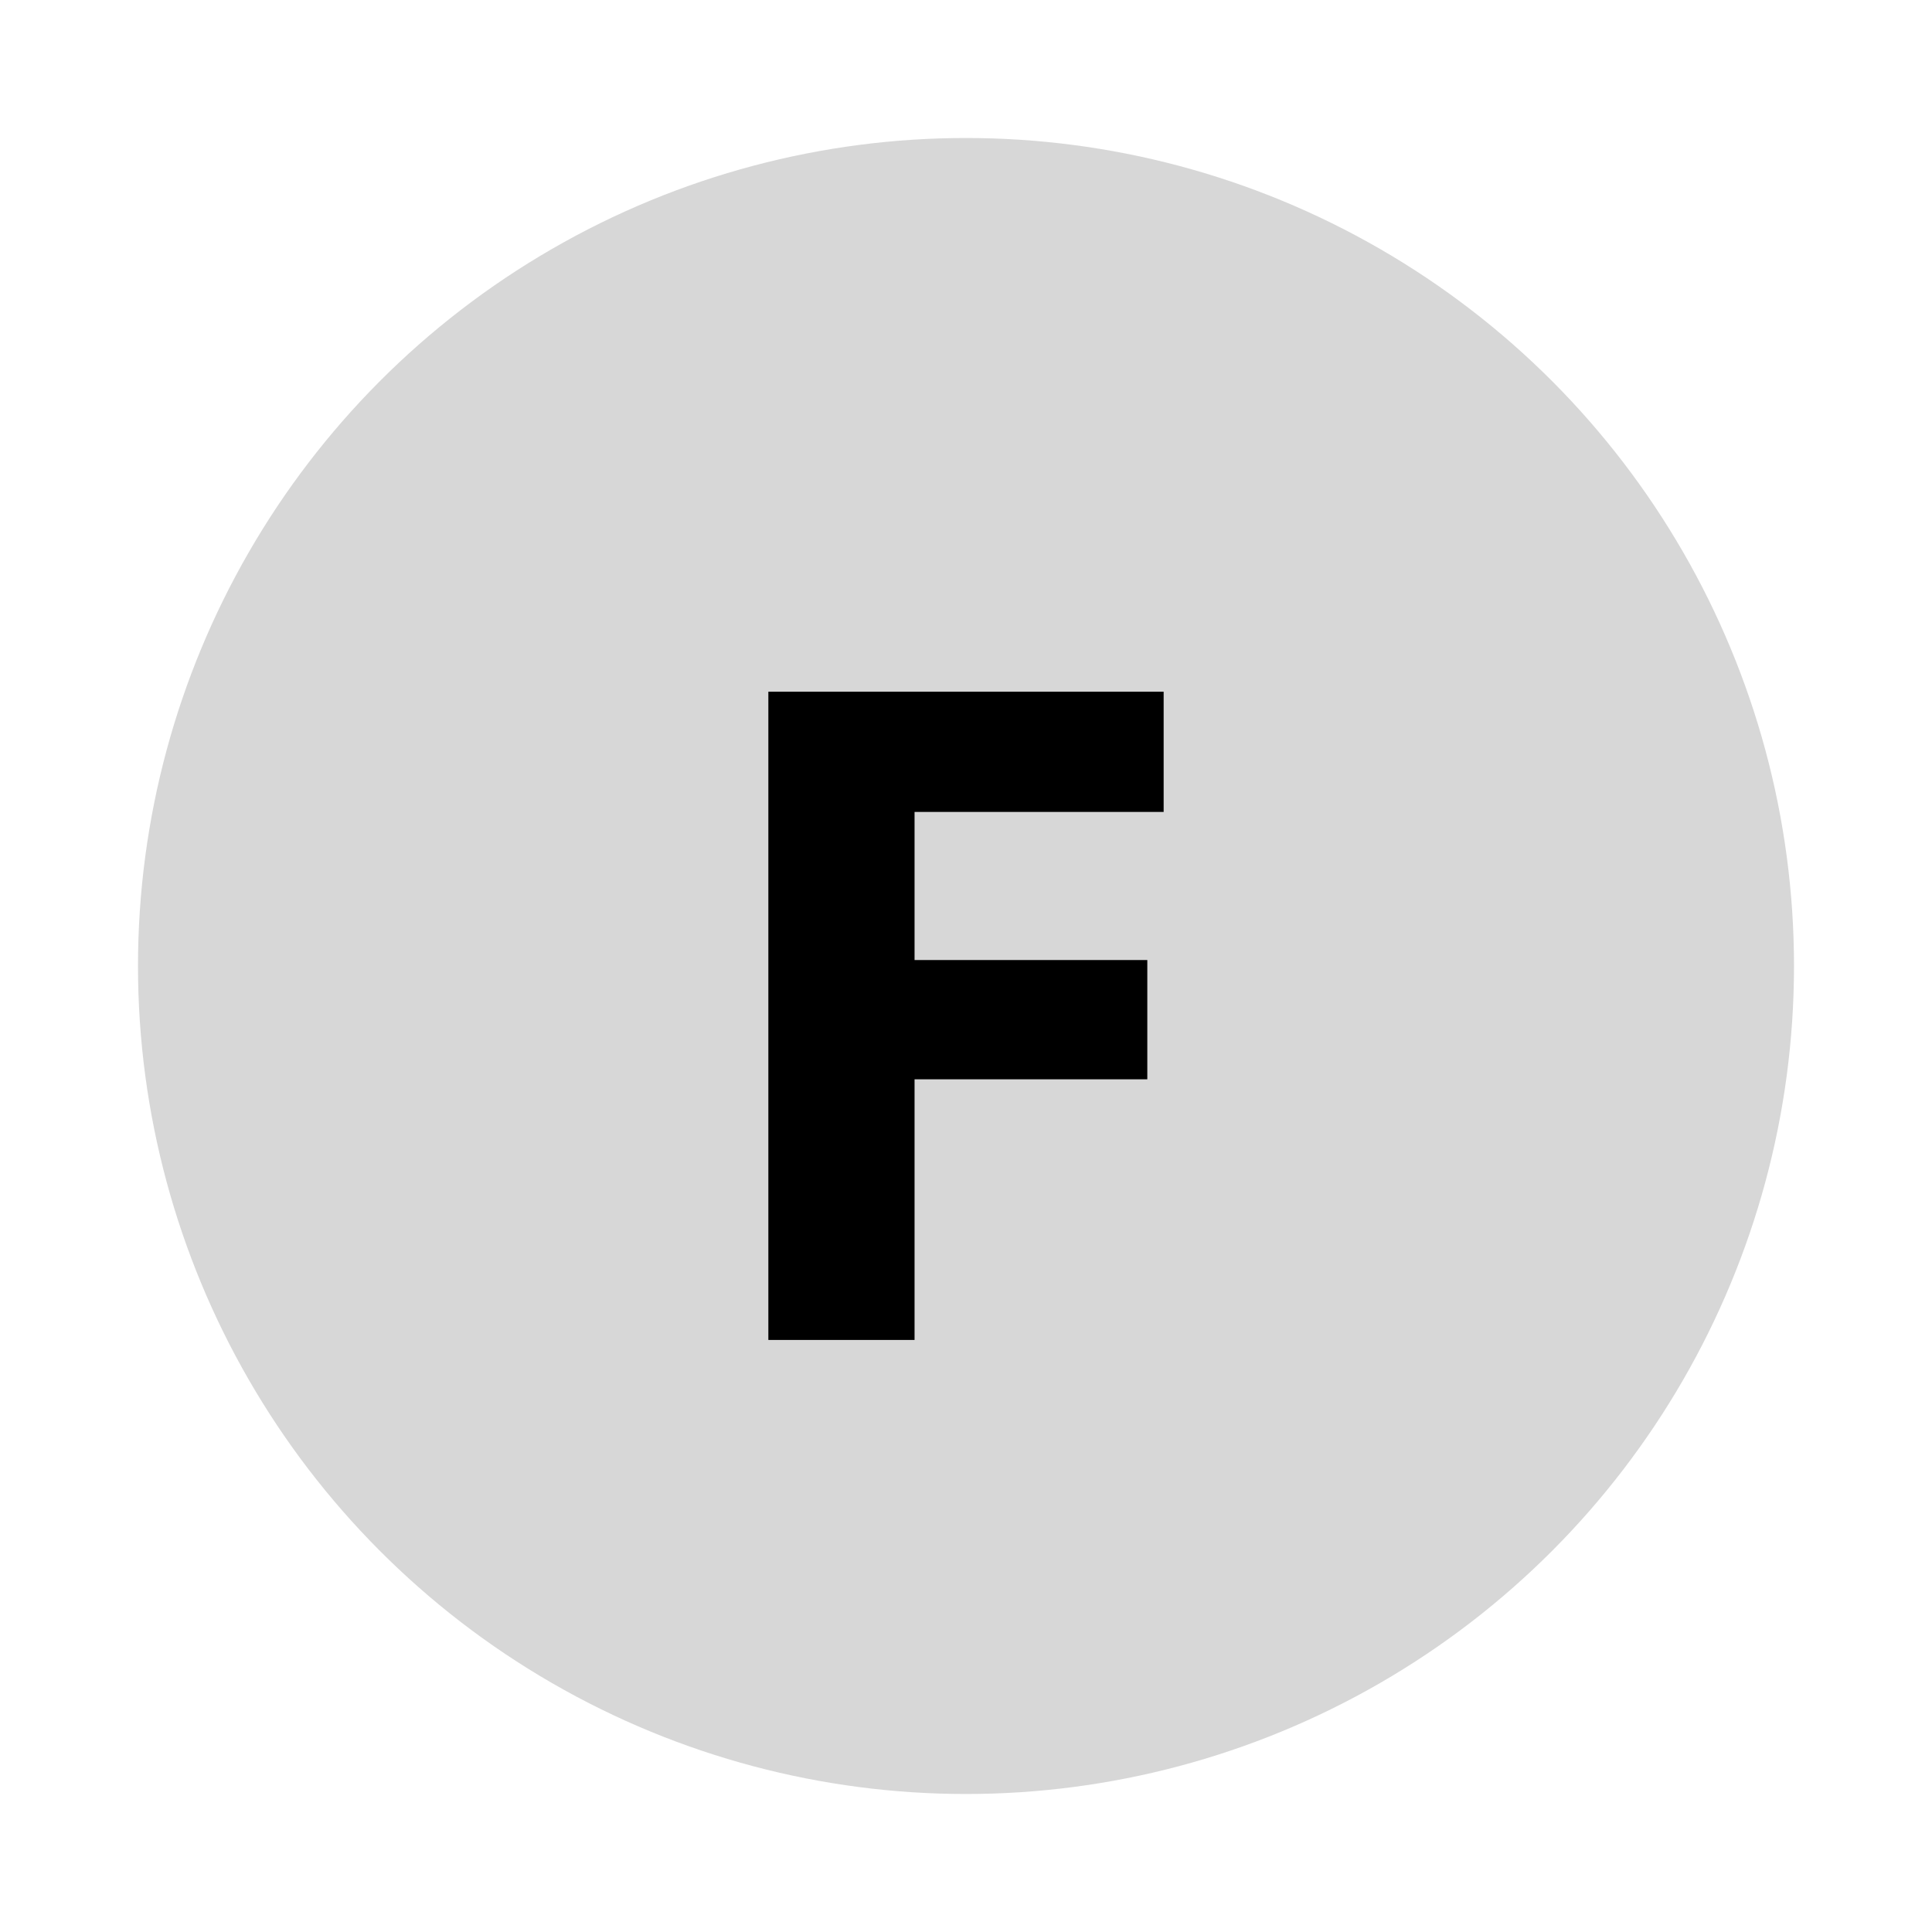 <?xml version="1.0" encoding="utf-8"?>
<!-- Generator: Adobe Illustrator 25.4.1, SVG Export Plug-In . SVG Version: 6.00 Build 0)  -->
<svg version="1.1" id="Capa_1" xmlns="http://www.w3.org/2000/svg" xmlns:xlink="http://www.w3.org/1999/xlink" x="0px" y="0px"
	 viewBox="0 0 700 700" style="enable-background:new 0 0 700 700;" xml:space="preserve">
<style type="text/css">
	.st0{fill:#D7D7D7;}
</style>
<g>
	<circle class="st0" cx="350" cy="350" r="300"/>
	<g>
		<path d="M278.39,250.62h143.22v43.56h-90.25v53.66h84.33v43.21h-84.33v94.44h-52.97V250.62z"/>
	</g>
</g>
</svg>
